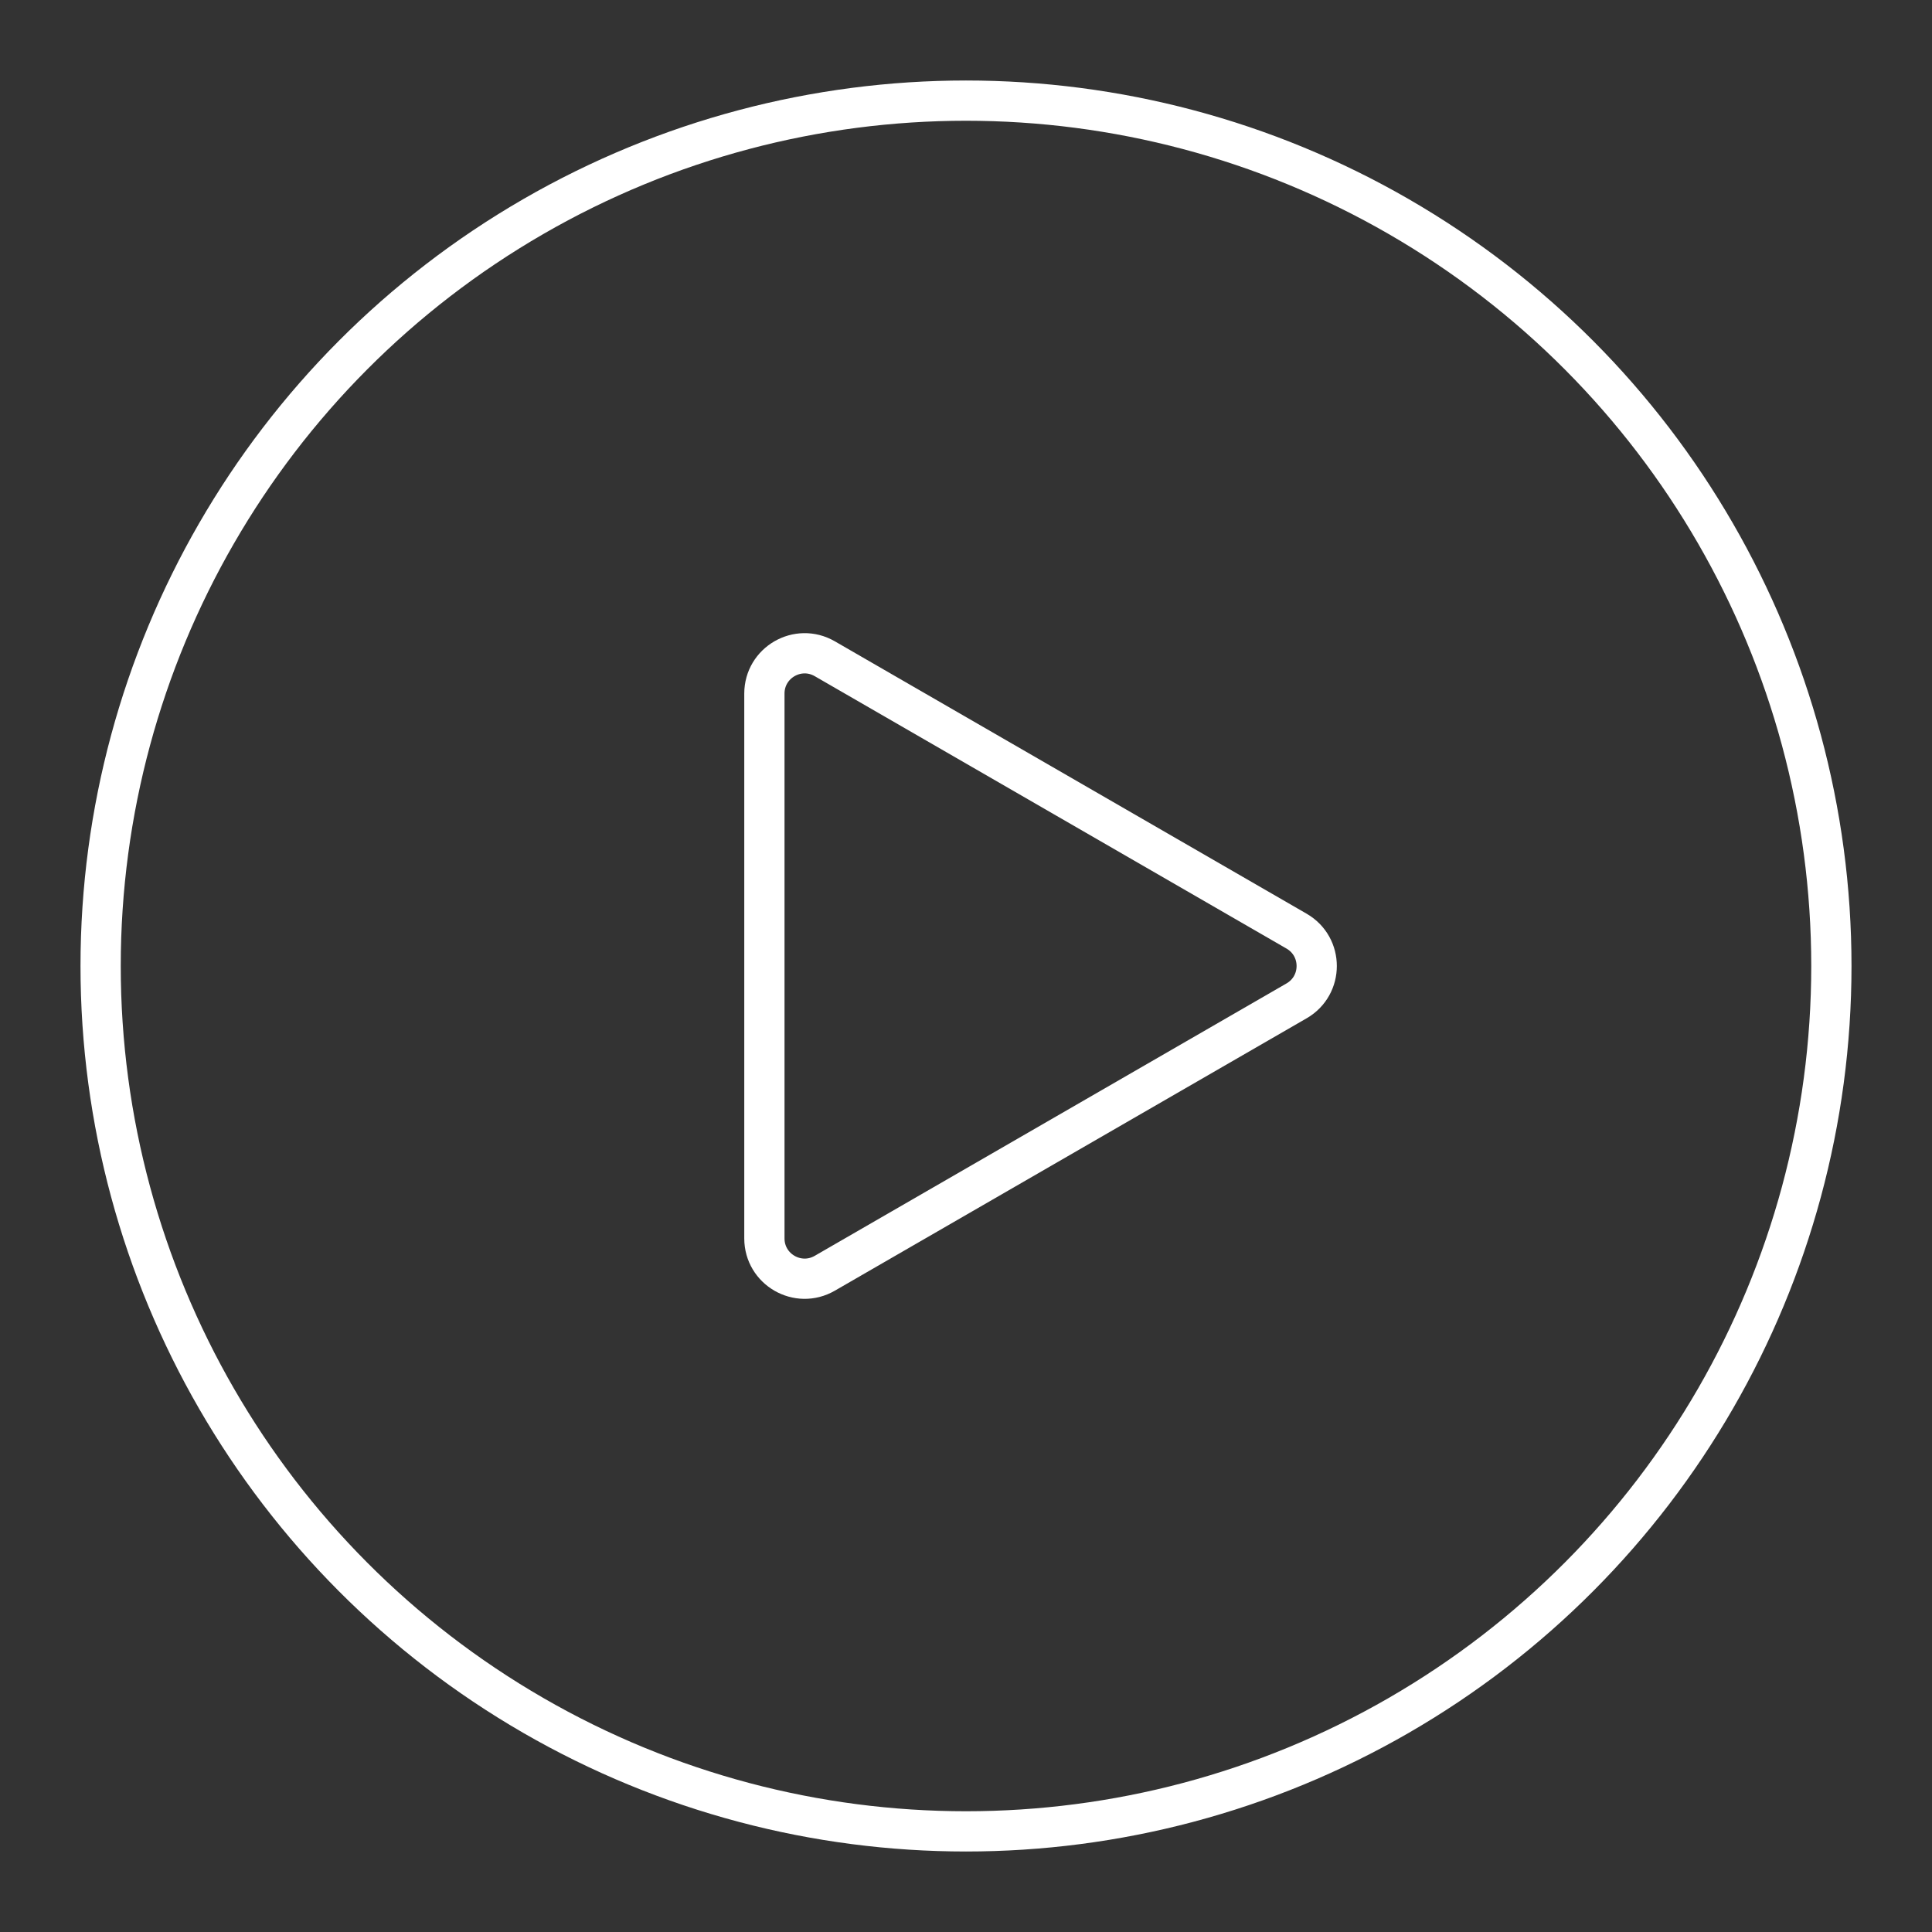 <?xml version="1.0" encoding="UTF-8"?><svg id="b" xmlns="http://www.w3.org/2000/svg" viewBox="0 0 48 48"><rect x="0" y="0" width="48" height="48" fill="#333333" stroke="none"/><defs><style>.c{fill:none;stroke:#fff;stroke-linecap:round;stroke-linejoin:round;}</style></defs><circle class="c" cx="24" cy="24" r="21.5"/><path class="c" d="m32.213,23.134l-11.722-6.768c-.667-.385-1.5.096-1.5.866v13.536c0,.77.833,1.251,1.5.866l11.722-6.768c.667-.385.667-1.347,0-1.732Z"/></svg>